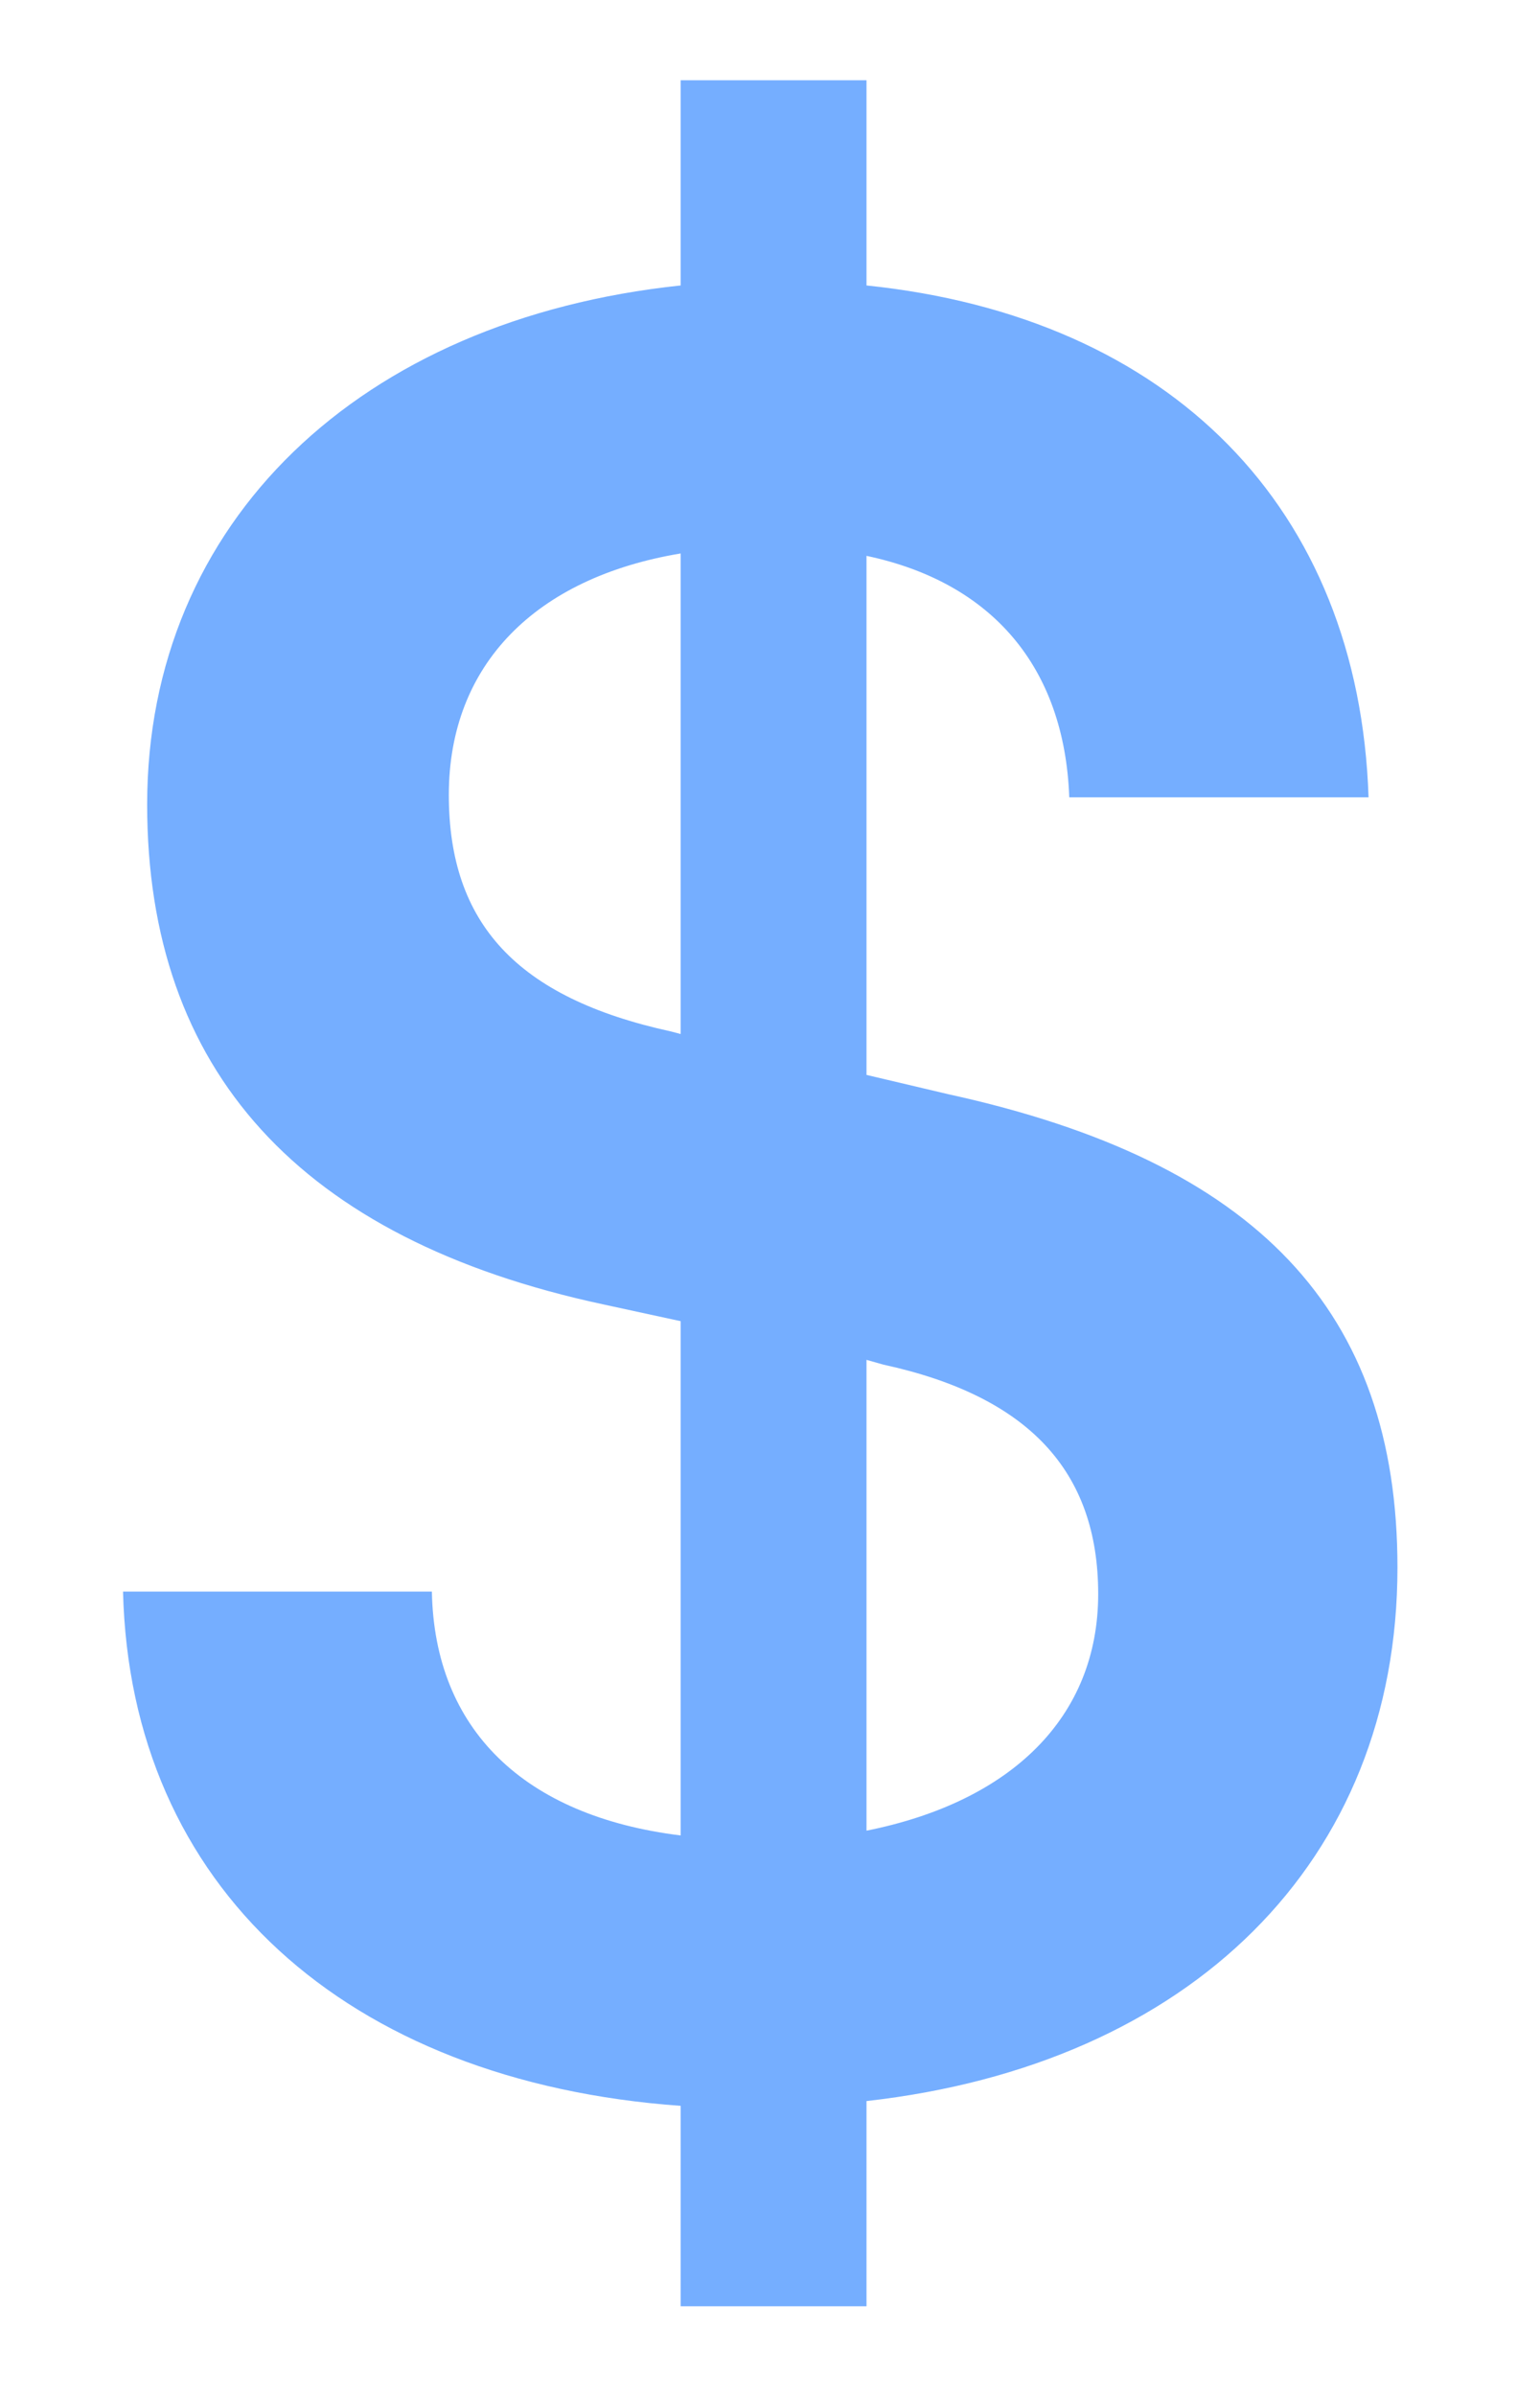 <svg width="9" height="14" viewBox="0 0 9 14" fill="none" xmlns="http://www.w3.org/2000/svg">
<path d="M3.978 13.476H5.064V12.277C6.954 12.065 8.167 10.88 8.167 9.159C8.167 7.664 7.349 6.789 5.543 6.394L5.064 6.281V3.248C5.797 3.403 6.221 3.897 6.249 4.659H7.998C7.942 2.966 6.841 1.852 5.064 1.668V0.469H3.978V1.668C2.101 1.866 0.86 3.051 0.86 4.701C0.86 6.253 1.749 7.241 3.526 7.622L3.978 7.72V10.725C3.061 10.612 2.539 10.104 2.524 9.3H0.719C0.761 11.021 2.017 12.164 3.978 12.305V13.476ZM3.921 6.027C3.018 5.83 2.623 5.393 2.623 4.645C2.623 3.883 3.131 3.375 3.978 3.234V6.042L3.921 6.027ZM5.163 7.974C6.009 8.158 6.418 8.595 6.418 9.314C6.418 10.034 5.91 10.528 5.064 10.697V7.946L5.163 7.974Z" fill="#75AEFF"/>
</svg>
